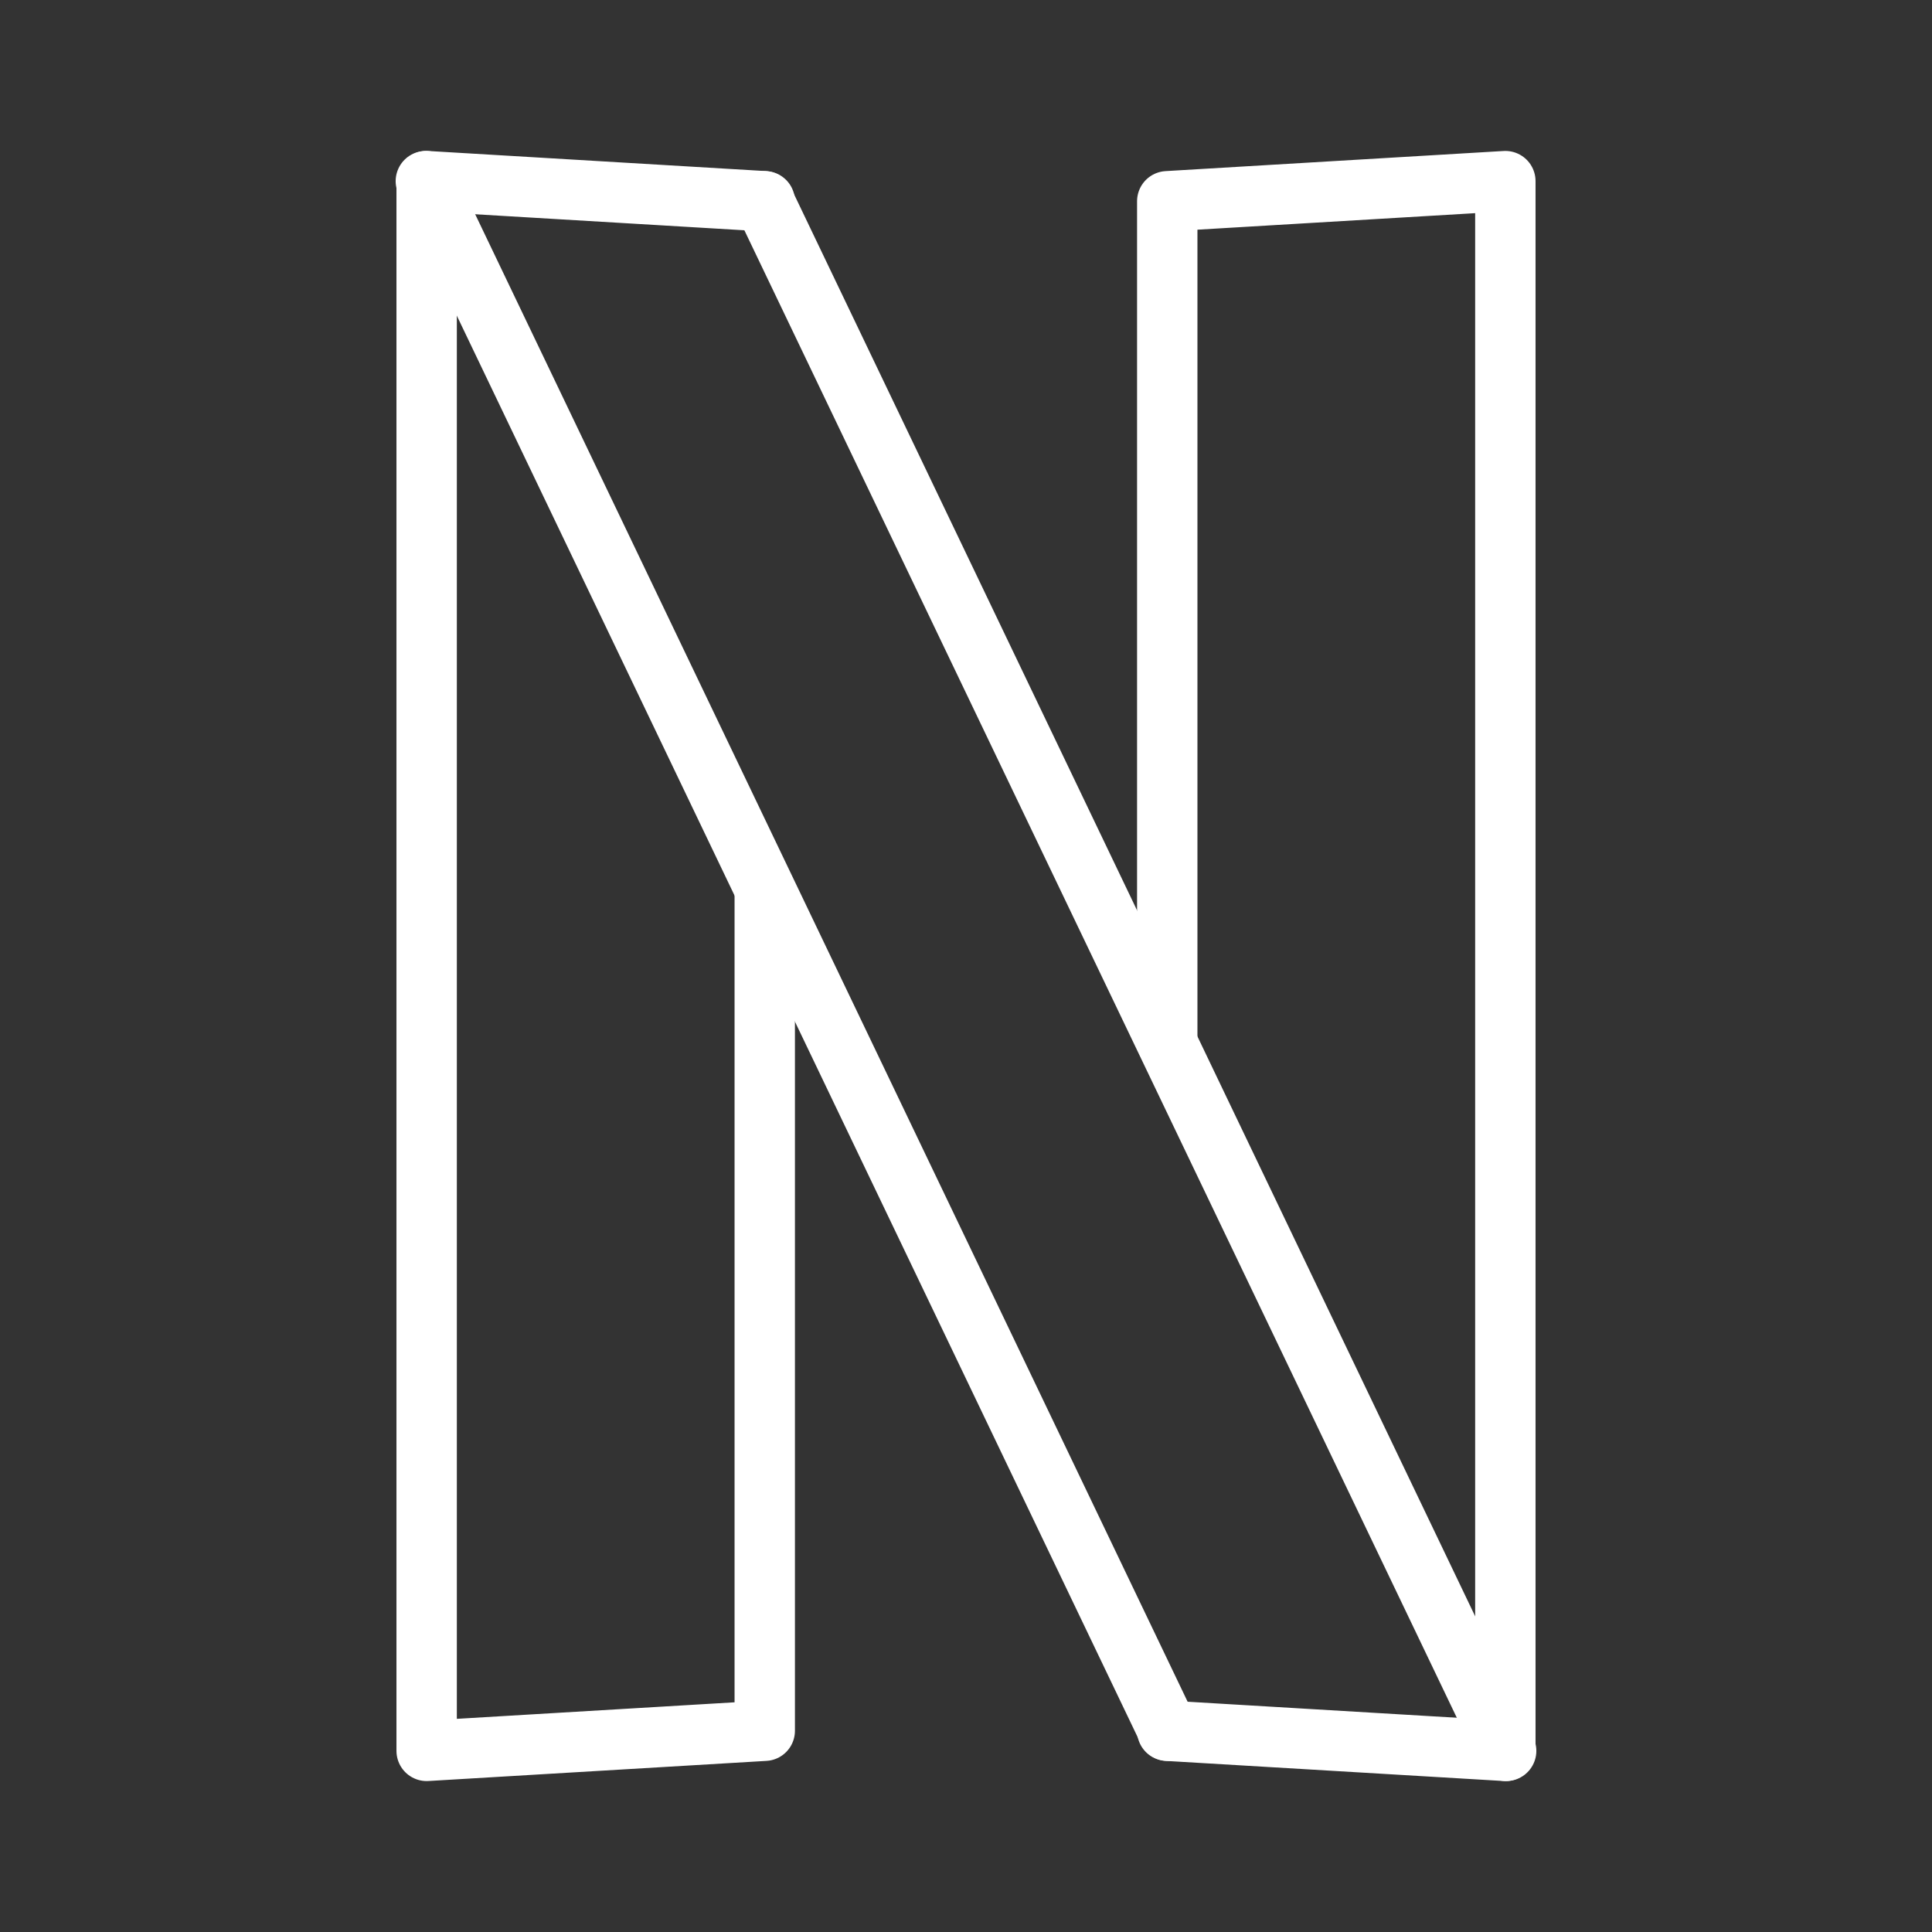 <ns0:svg xmlns:ns0="http://www.w3.org/2000/svg" viewBox="0 0 48 48" style="stroke-width:1.5px"><ns0:rect x="0" y="0" width="48" height="48" fill="#333333" stroke="none"/><ns0:defs style="stroke-width:1.5px"><ns0:style style="stroke-width:1.5px">.a{fill:none;stroke:#fff;stroke-linecap:round;stroke-linejoin:round;}</ns0:style></ns0:defs><ns0:path class="a" d="M29,25.75V5l8.4-.5v39L29,43M19,22.25V43l-8.4.5V4.5h0L19,5" style="stroke-width:1.5px" /><ns0:line class="a" x1="18.98" y1="5" x2="37.42" y2="43.5" style="stroke-width:1.5px" /><ns0:line class="a" x1="10.58" y1="4.5" x2="29.02" y2="43" style="stroke-width:1.5px" /></ns0:svg>
